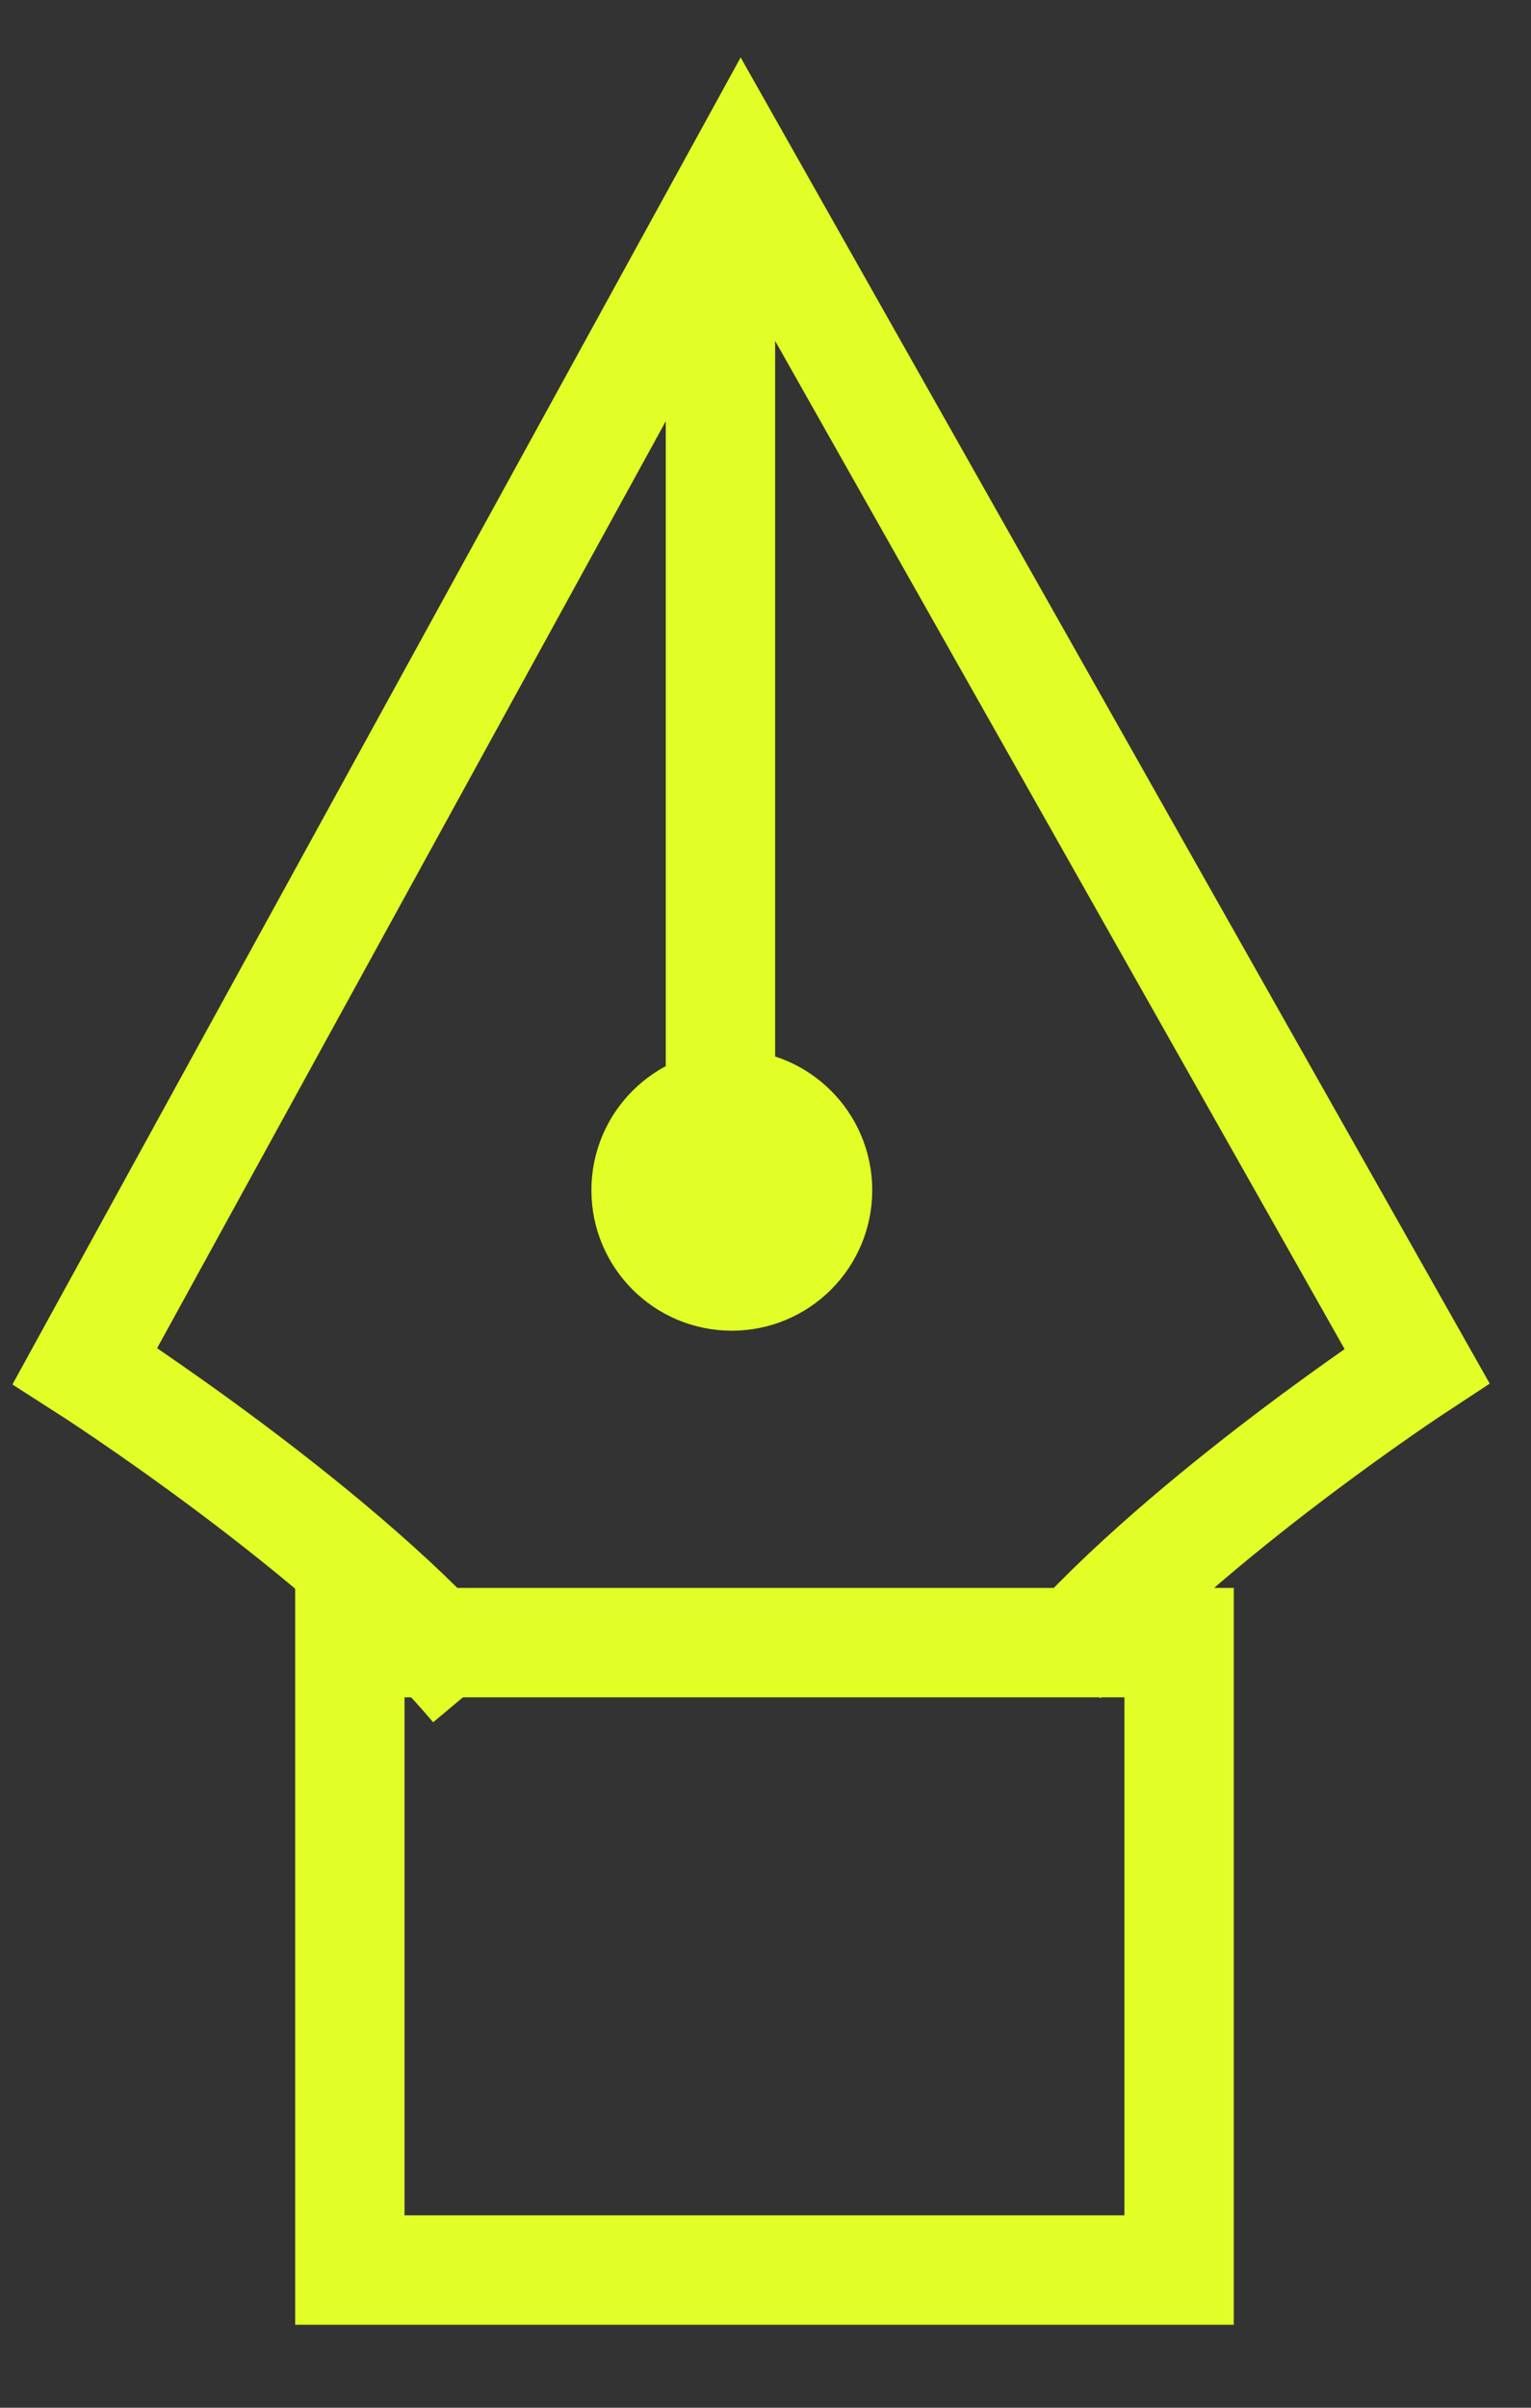 <svg width="14" height="22" viewBox="0 0 14 22" fill="none" xmlns="http://www.w3.org/2000/svg">
<rect x="0" y="0" width="14" height="22" fill="#333333" stroke="none"/>
<path d="M4.344 15.416C3.164 14.007 0.777 12.481 0.777 12.481L6.779 1.552L12.957 12.481C12.957 12.481 10.853 13.861 9.688 15.187" stroke="#E1FF26"/>
<rect x="3.199" y="15.009" width="7.583" height="5.733" stroke="#E1FF26"/>
<circle cx="6.692" cy="10.875" r="0.784" stroke="#E1FF26"/>
<line x1="6.588" y1="2.102" x2="6.588" y2="11.435" stroke="#E1FF26"/>
</svg>
